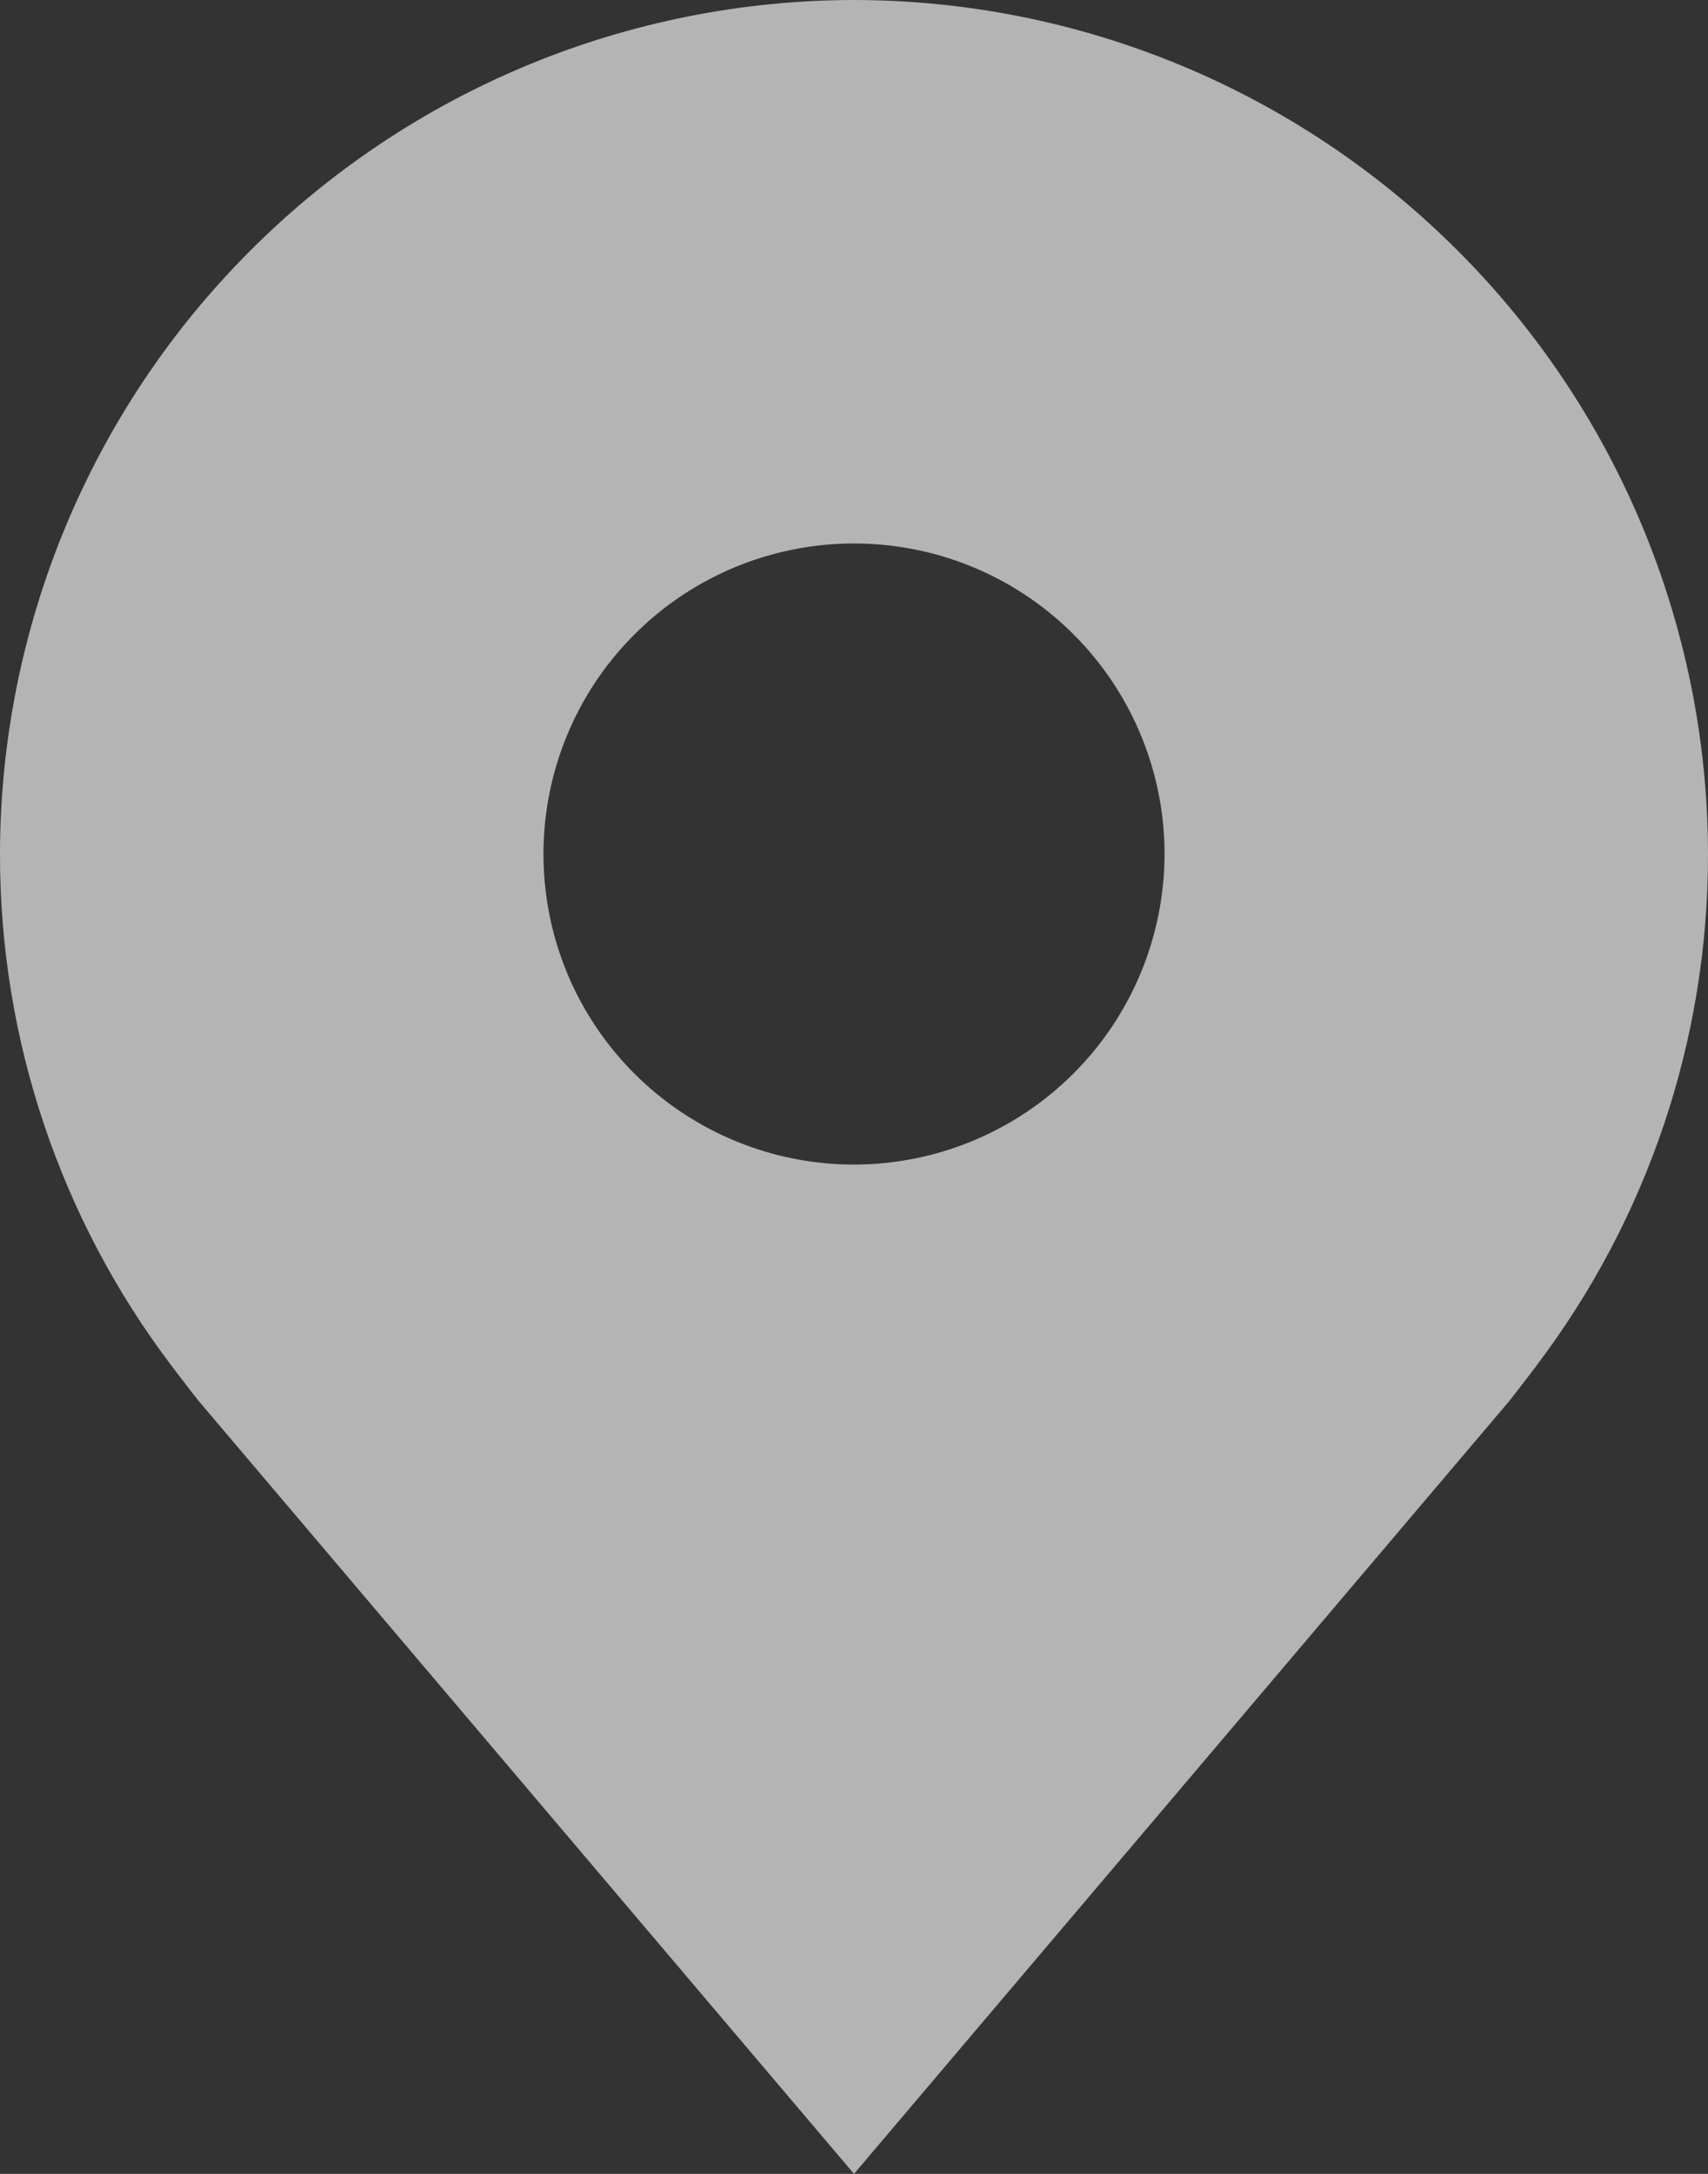 <svg width="22" height="28" viewBox="0 0 22 28" fill="none" xmlns="http://www.w3.org/2000/svg">
<rect x="0" y="0" width="22" height="28" fill="#333333" stroke="none"/>
<path d="M11 0C8.084 0.003 5.288 1.163 3.226 3.226C1.163 5.288 0.003 8.084 1.17029e-05 11C-0.003 13.383 0.775 15.702 2.216 17.6C2.216 17.6 2.516 17.995 2.565 18.052L11 28L19.439 18.047C19.483 17.994 19.784 17.6 19.784 17.6L19.785 17.597C21.225 15.7 22.003 13.382 22 11C21.997 8.084 20.837 5.288 18.774 3.226C16.712 1.163 13.916 0.003 11 0ZM11 15C10.209 15 9.436 14.765 8.778 14.326C8.12 13.886 7.607 13.262 7.304 12.531C7.002 11.8 6.923 10.996 7.077 10.22C7.231 9.444 7.612 8.731 8.172 8.172C8.731 7.612 9.444 7.231 10.22 7.077C10.996 6.923 11.8 7.002 12.531 7.304C13.262 7.607 13.886 8.12 14.326 8.778C14.765 9.436 15 10.209 15 11C14.999 12.06 14.577 13.077 13.827 13.827C13.077 14.577 12.06 14.999 11 15Z" fill="white" fill-opacity="0.63"/>
</svg>
